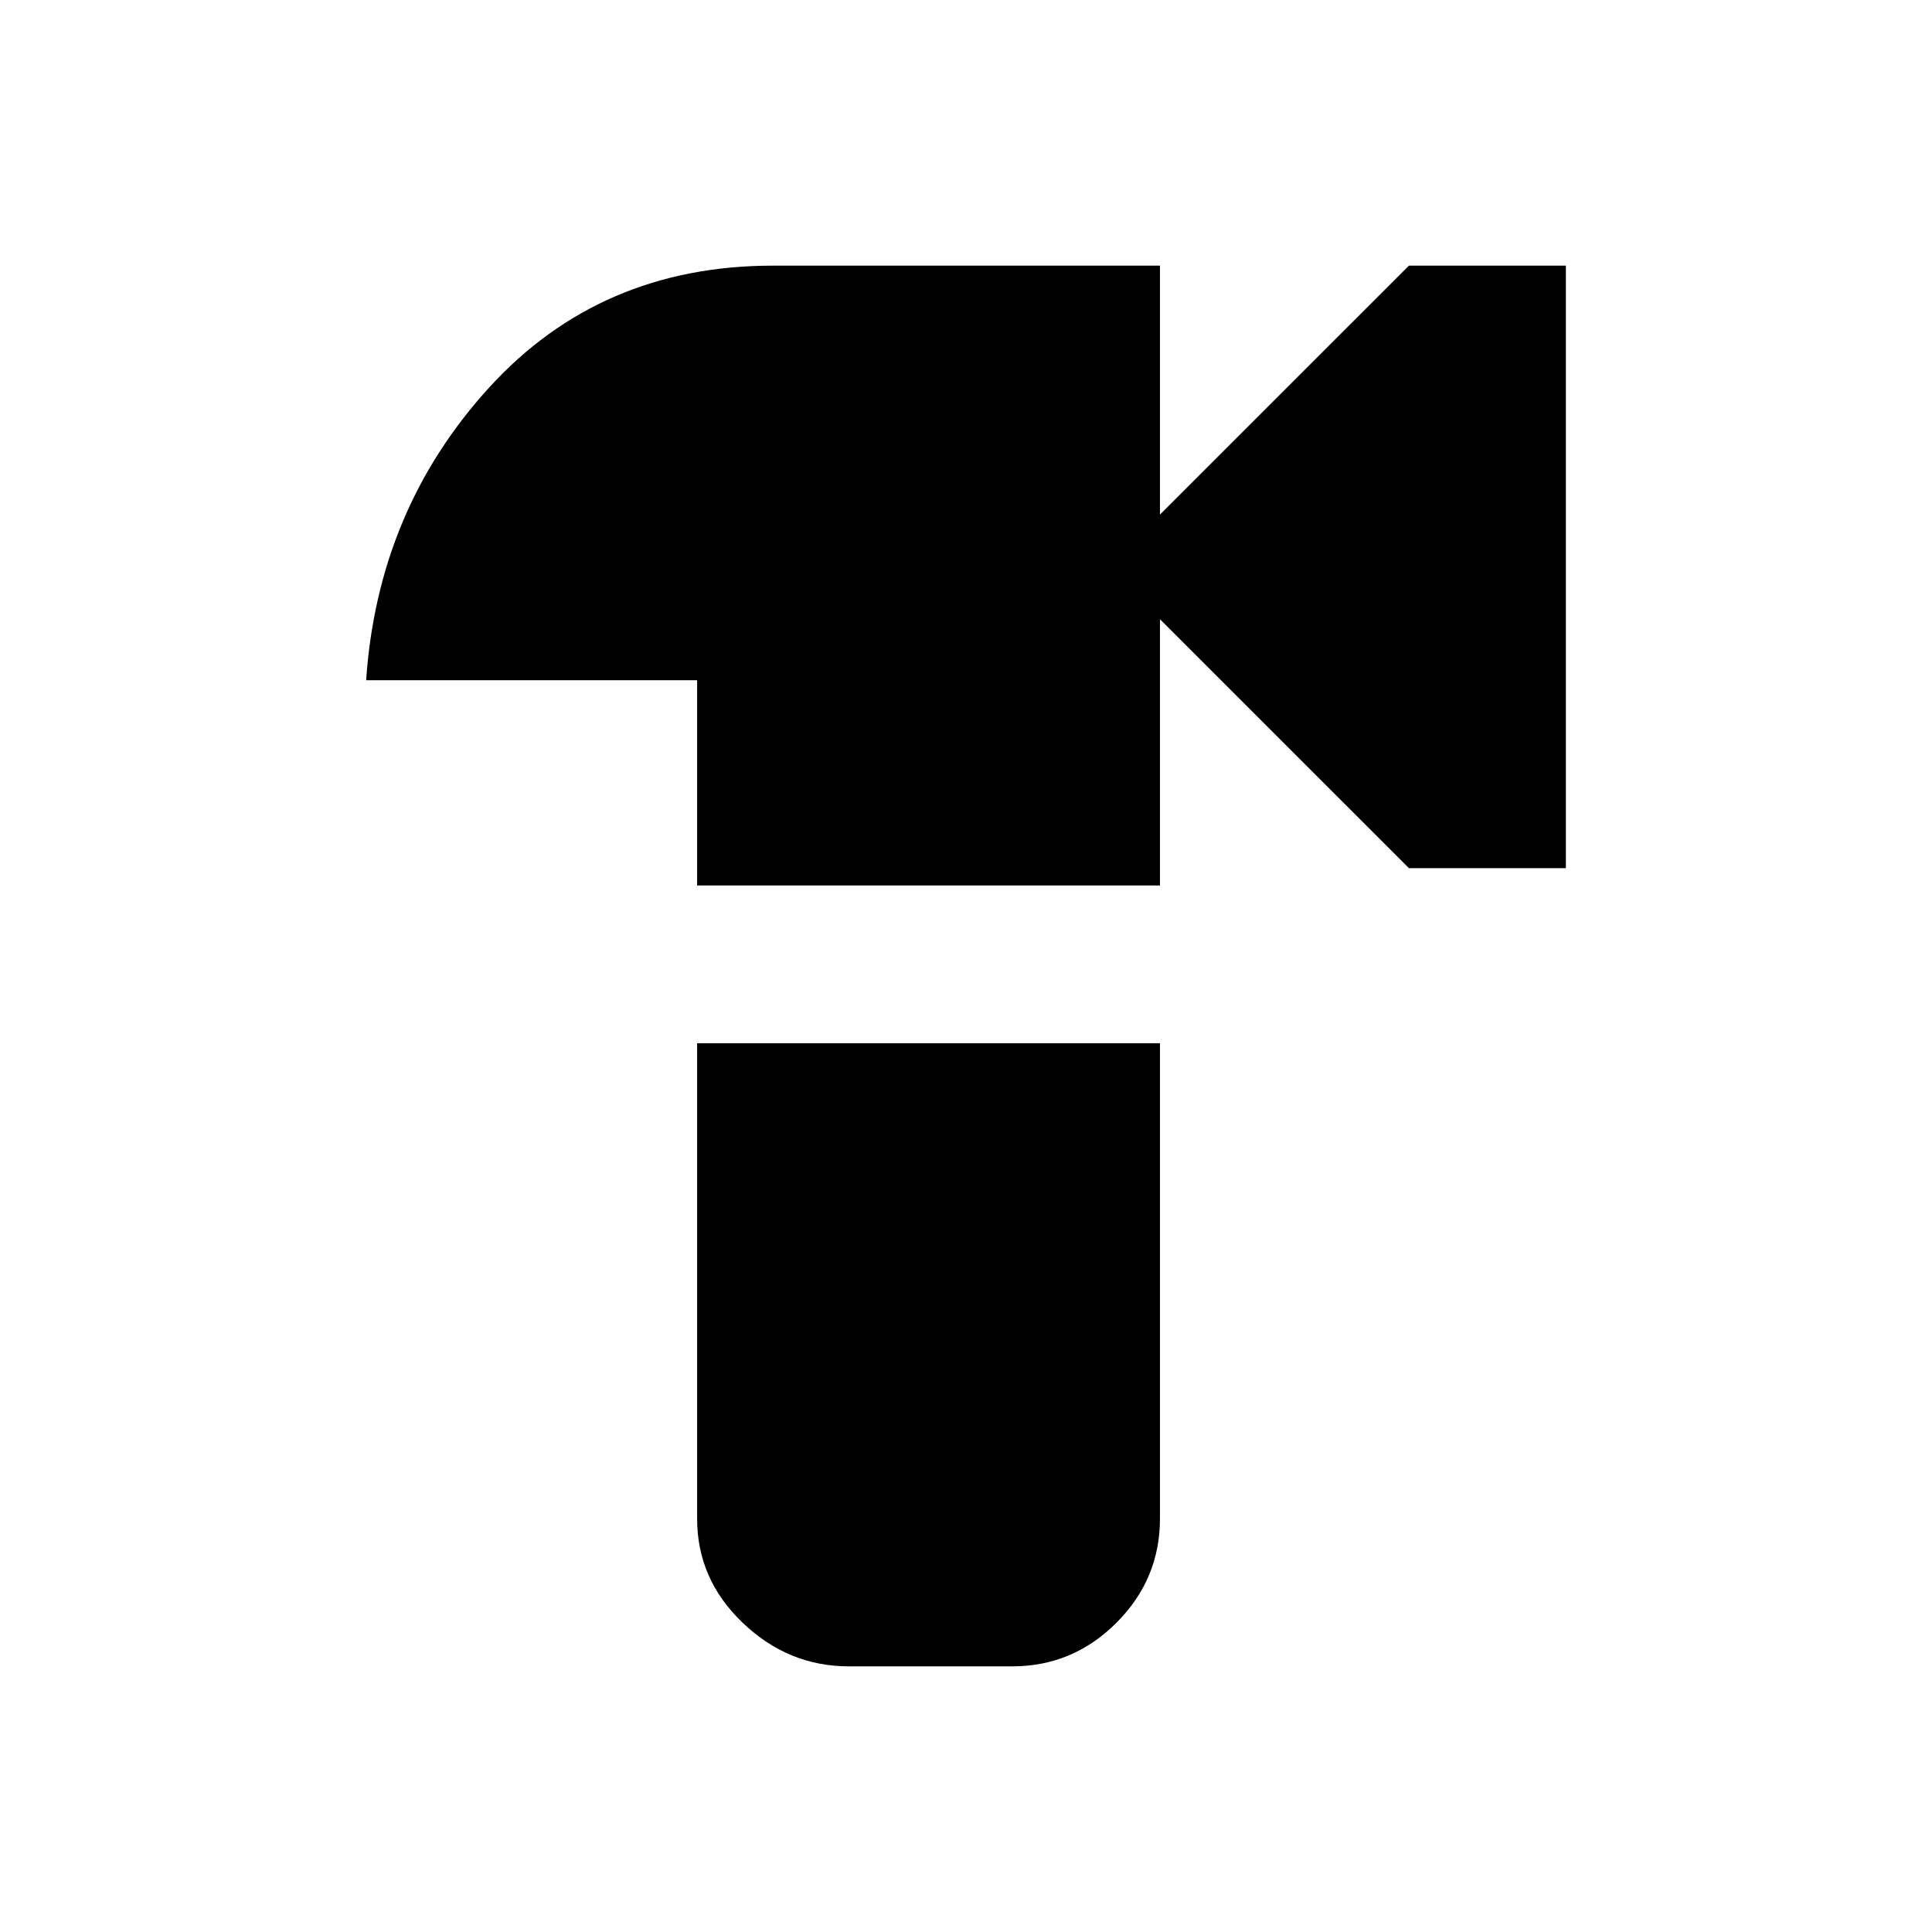 <svg xmlns="http://www.w3.org/2000/svg" height="20" viewBox="0 -960 960 960" width="20"><path d="M346.39-520v-102H181.93q5.77-84.68 61.04-145.34Q298.25-828 384.08-828h192.3v123.69L700.08-828h77.99v299.38h-77.99l-123.7-123.69V-520H346.39Zm75.38 388q-30.09 0-52.74-21.65-22.64-21.64-22.64-51.74v-236.23h229.99v236.23q0 30.1-21.64 51.74Q533.09-132 503-132h-81.23Z"/></svg>